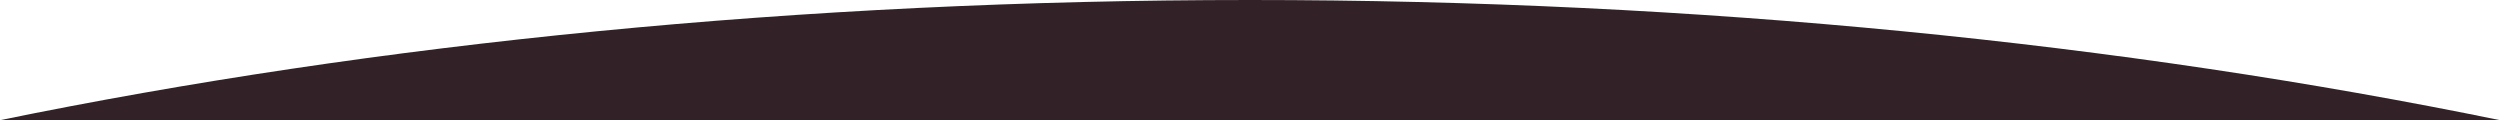 <svg xmlns="http://www.w3.org/2000/svg" viewBox="0 0 478.53 23"><defs><style>.cls-1{fill:#332128;}</style></defs><title>banner_ground</title><g id="Layer_2" data-name="Layer 2"><g id="Layer_1-2" data-name="Layer 1"><path class="cls-1" d="M239.26,0C153.17,0,71.88,8.29,0,23H478.53C406.65,8.29,325.36,0,239.26,0Z"/></g></g></svg>